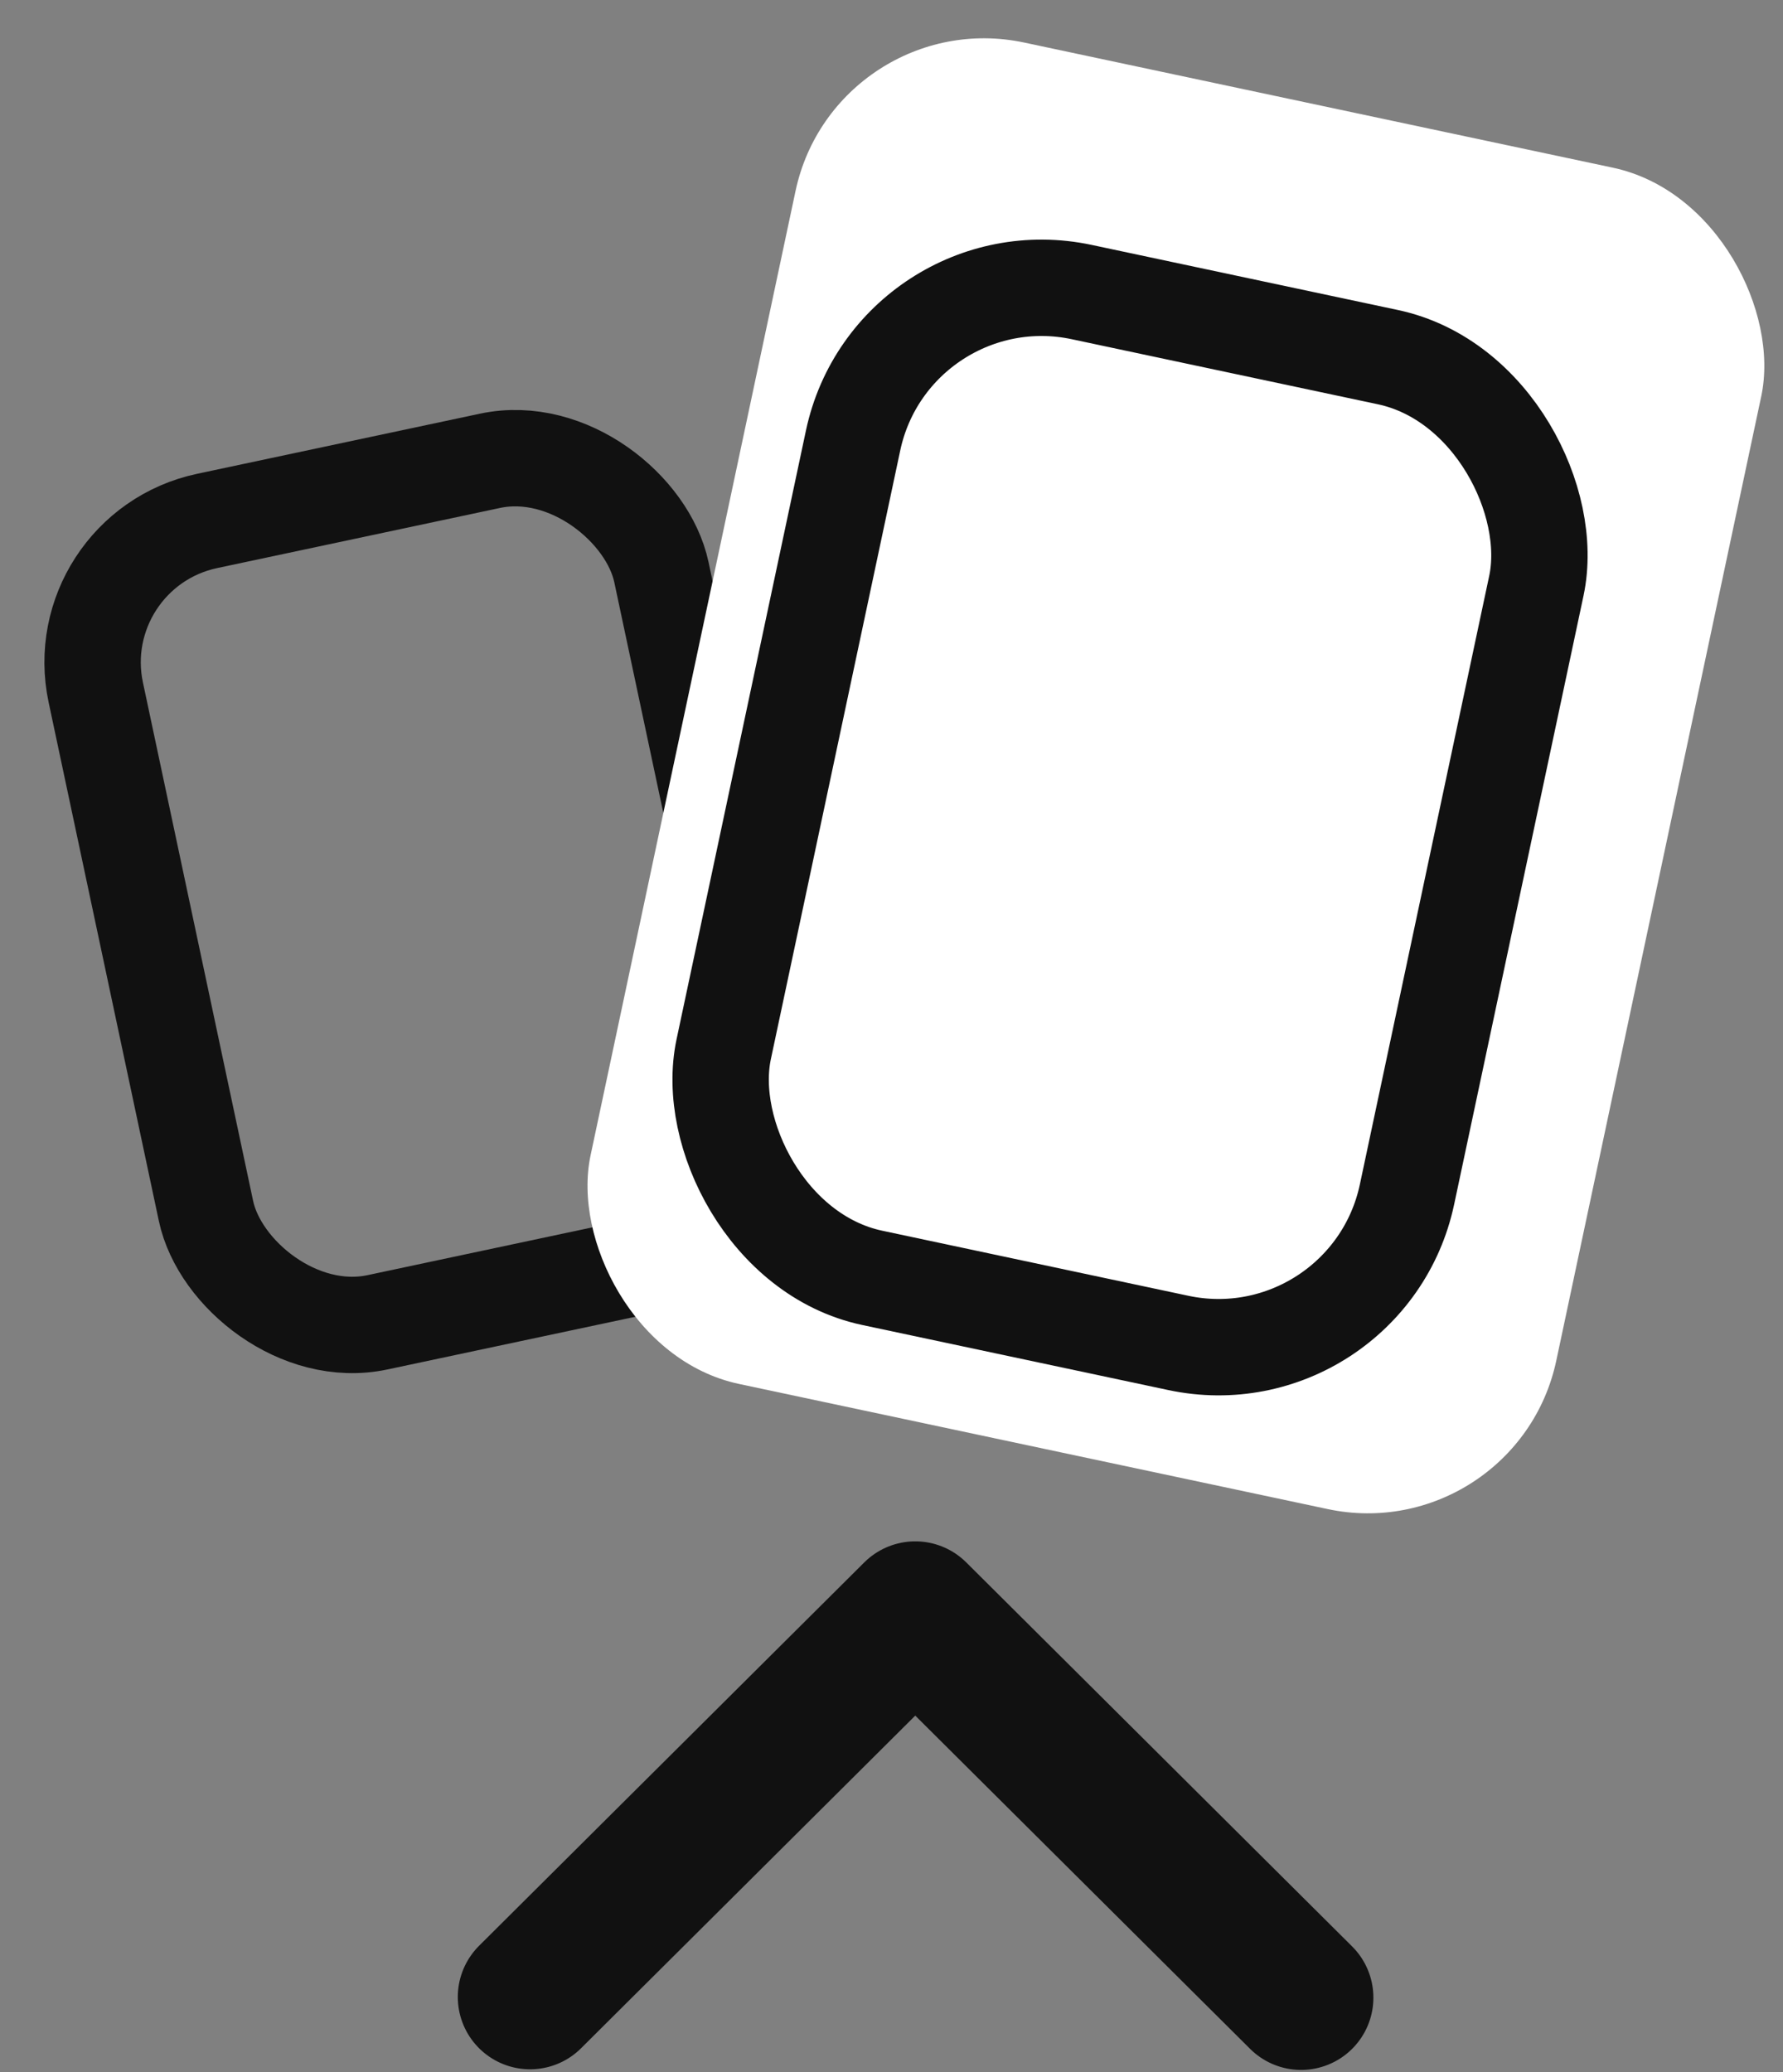 
<svg width="37px" height="43px" viewBox="0 0 37 43" version="1.1" xmlns="http://www.w3.org/2000/svg" xmlns:xlink="http://www.w3.org/1999/xlink">
    <rect x="0" y="0" width="37" height="43" fill="#808080" stroke="none"/>
    <!-- Generator: Sketch 43.1 (39012) - http://www.bohemiancoding.com/sketch -->
    <desc>Created with Sketch.</desc>
    <defs></defs>
    <g id="Page-1" stroke="none" stroke-width="1" fill="none" fill-rule="evenodd">
        <g id="Home" transform="translate(-169, -611)">
            <g id="arrow" transform="translate(180, 644)" stroke-linecap="round" stroke-width="3" stroke="#111111" stroke-linejoin="round">
                <polyline id="Line" points="0 8.438 7.993 0.483 16 8.451"></polyline>
            </g>
            <g id="swipe" transform="translate(169, 611)">
                <rect id="Rectangle-Copy" stroke="#111111" stroke-width="2" transform="translate(9, 18.5) rotate(-12) translate(-9, -18.5) " x="3" y="10" width="12" height="17" rx="3"></rect>
                <rect id="Rectangle" fill="#FFFFFF" fill-rule="evenodd" transform="translate(24.402, 16.098) rotate(12) translate(-24.402, -16.098) " x="14.158" y="1.87" width="20.488" height="28.456" rx="4"></rect>
                <rect id="Rectangle" stroke="#111111" stroke-width="2" transform="translate(23.45, 16.963) rotate(12) translate(-23.45, -16.963) " x="16.202" y="6.507" width="14.496" height="20.912" rx="4"></rect>
            </g>
        </g>
    </g>
</svg>
